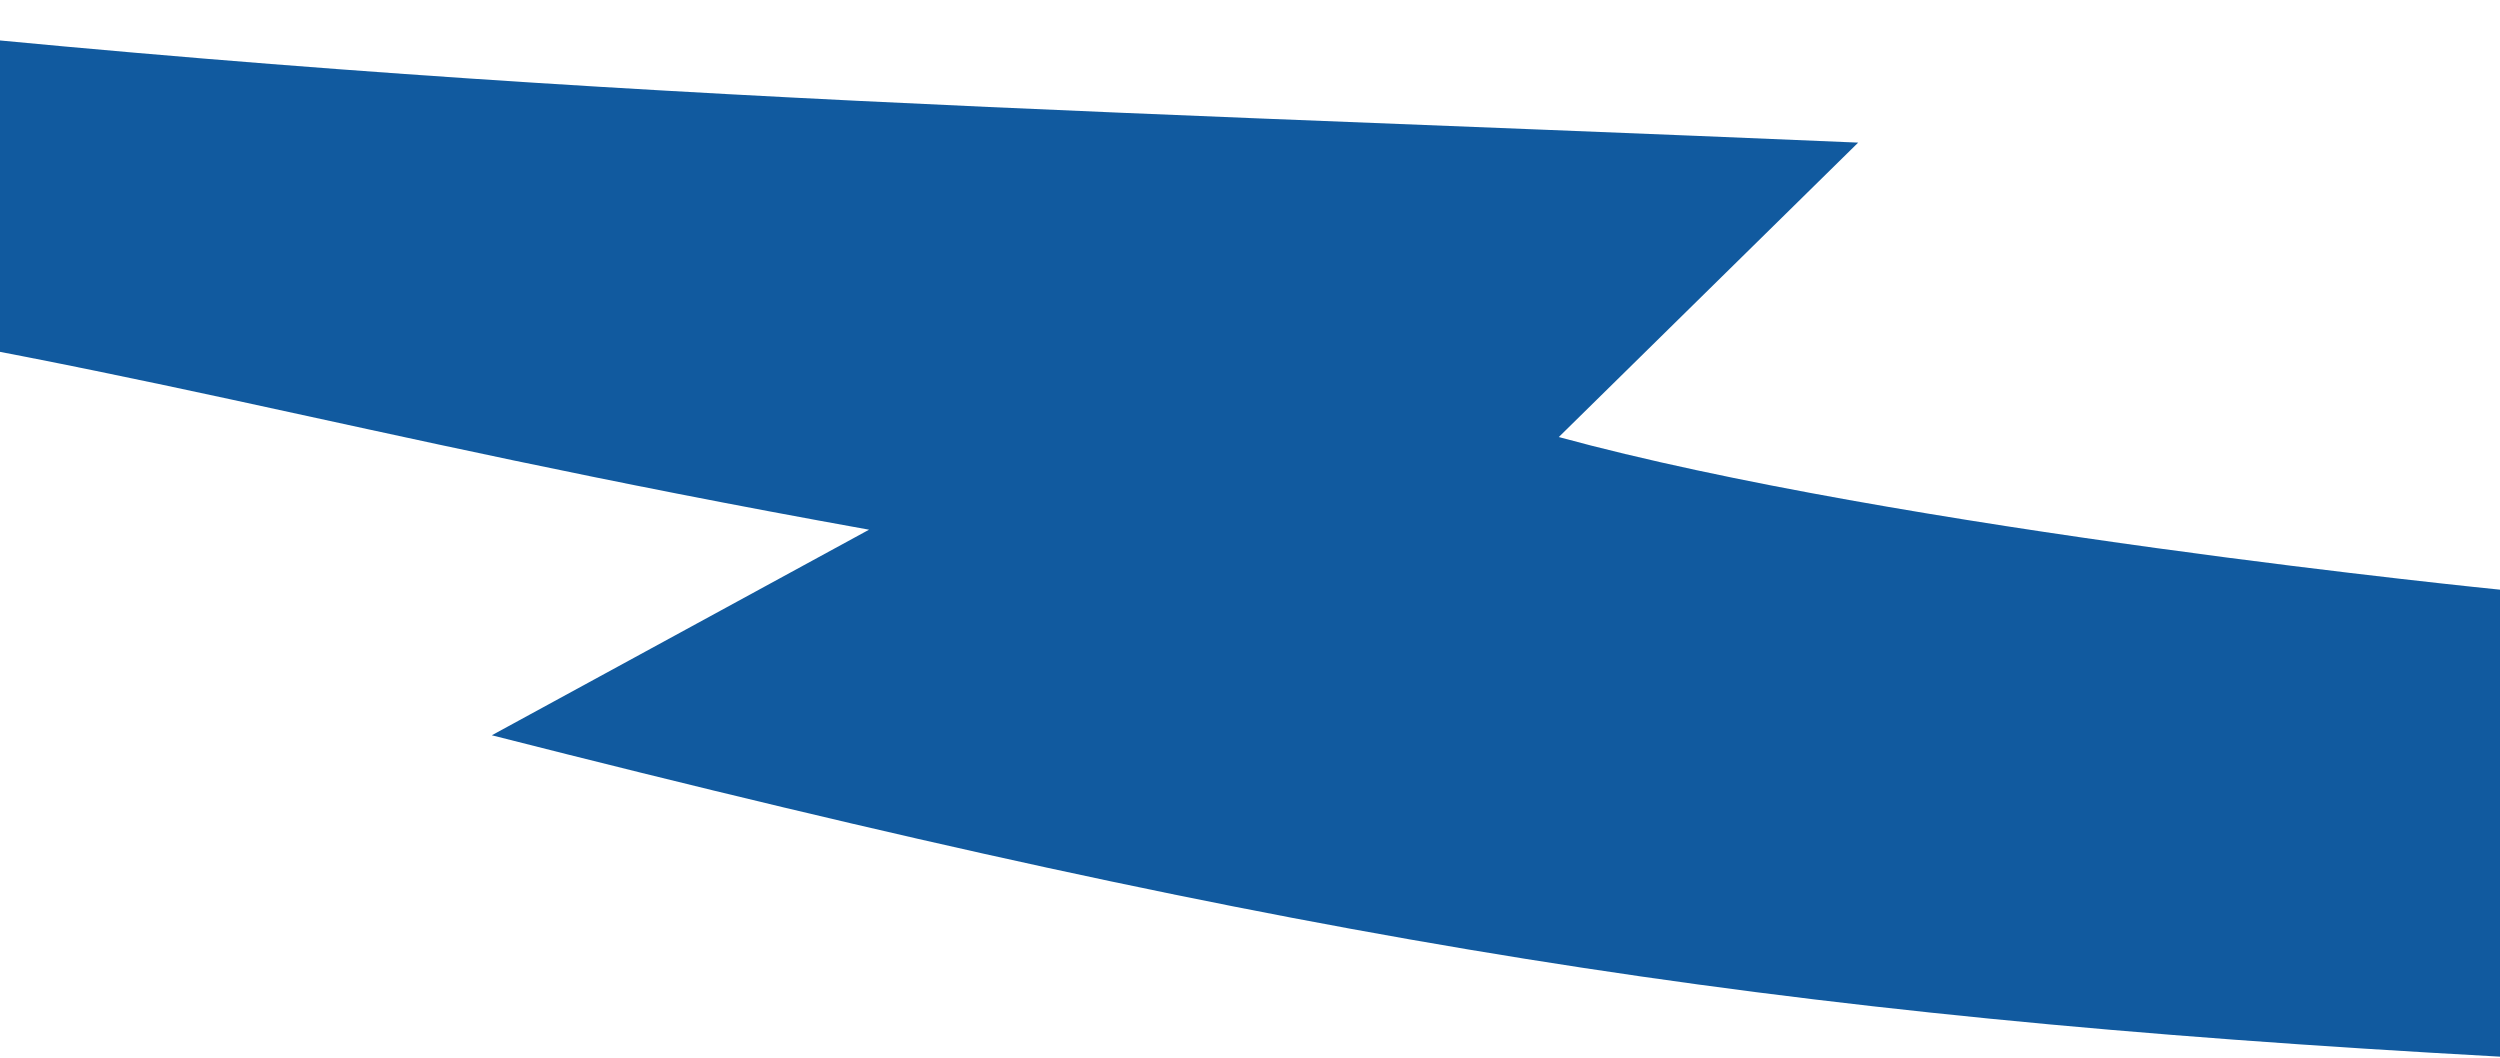 <svg width="338" height="143" viewBox="0 0 338 143" fill="none" xmlns="http://www.w3.org/2000/svg">
<path d="M-52 0C63.587 13.305 132.815 14.233 251.224 19.282L210.748 59.088C256.588 71.615 338 79.725 338 79.725V142.859C238.053 137.379 177.261 127.592 66.495 99.408L117.499 71.615C43.063 58.218 18.339 48.932 -51.999 38.935L-52 0Z" fill="#125B9F"/>
<path d="M-52 0C63.587 13.305 132.815 14.233 251.224 19.282L210.748 59.088C256.588 71.615 338 79.725 338 79.725V142.859C238.053 137.379 177.261 127.592 66.495 99.408L117.499 71.615C43.063 58.218 18.339 48.932 -51.999 38.935L-52 0Z" fill="#1361A9" fill-opacity="0.04"/>
</svg>
